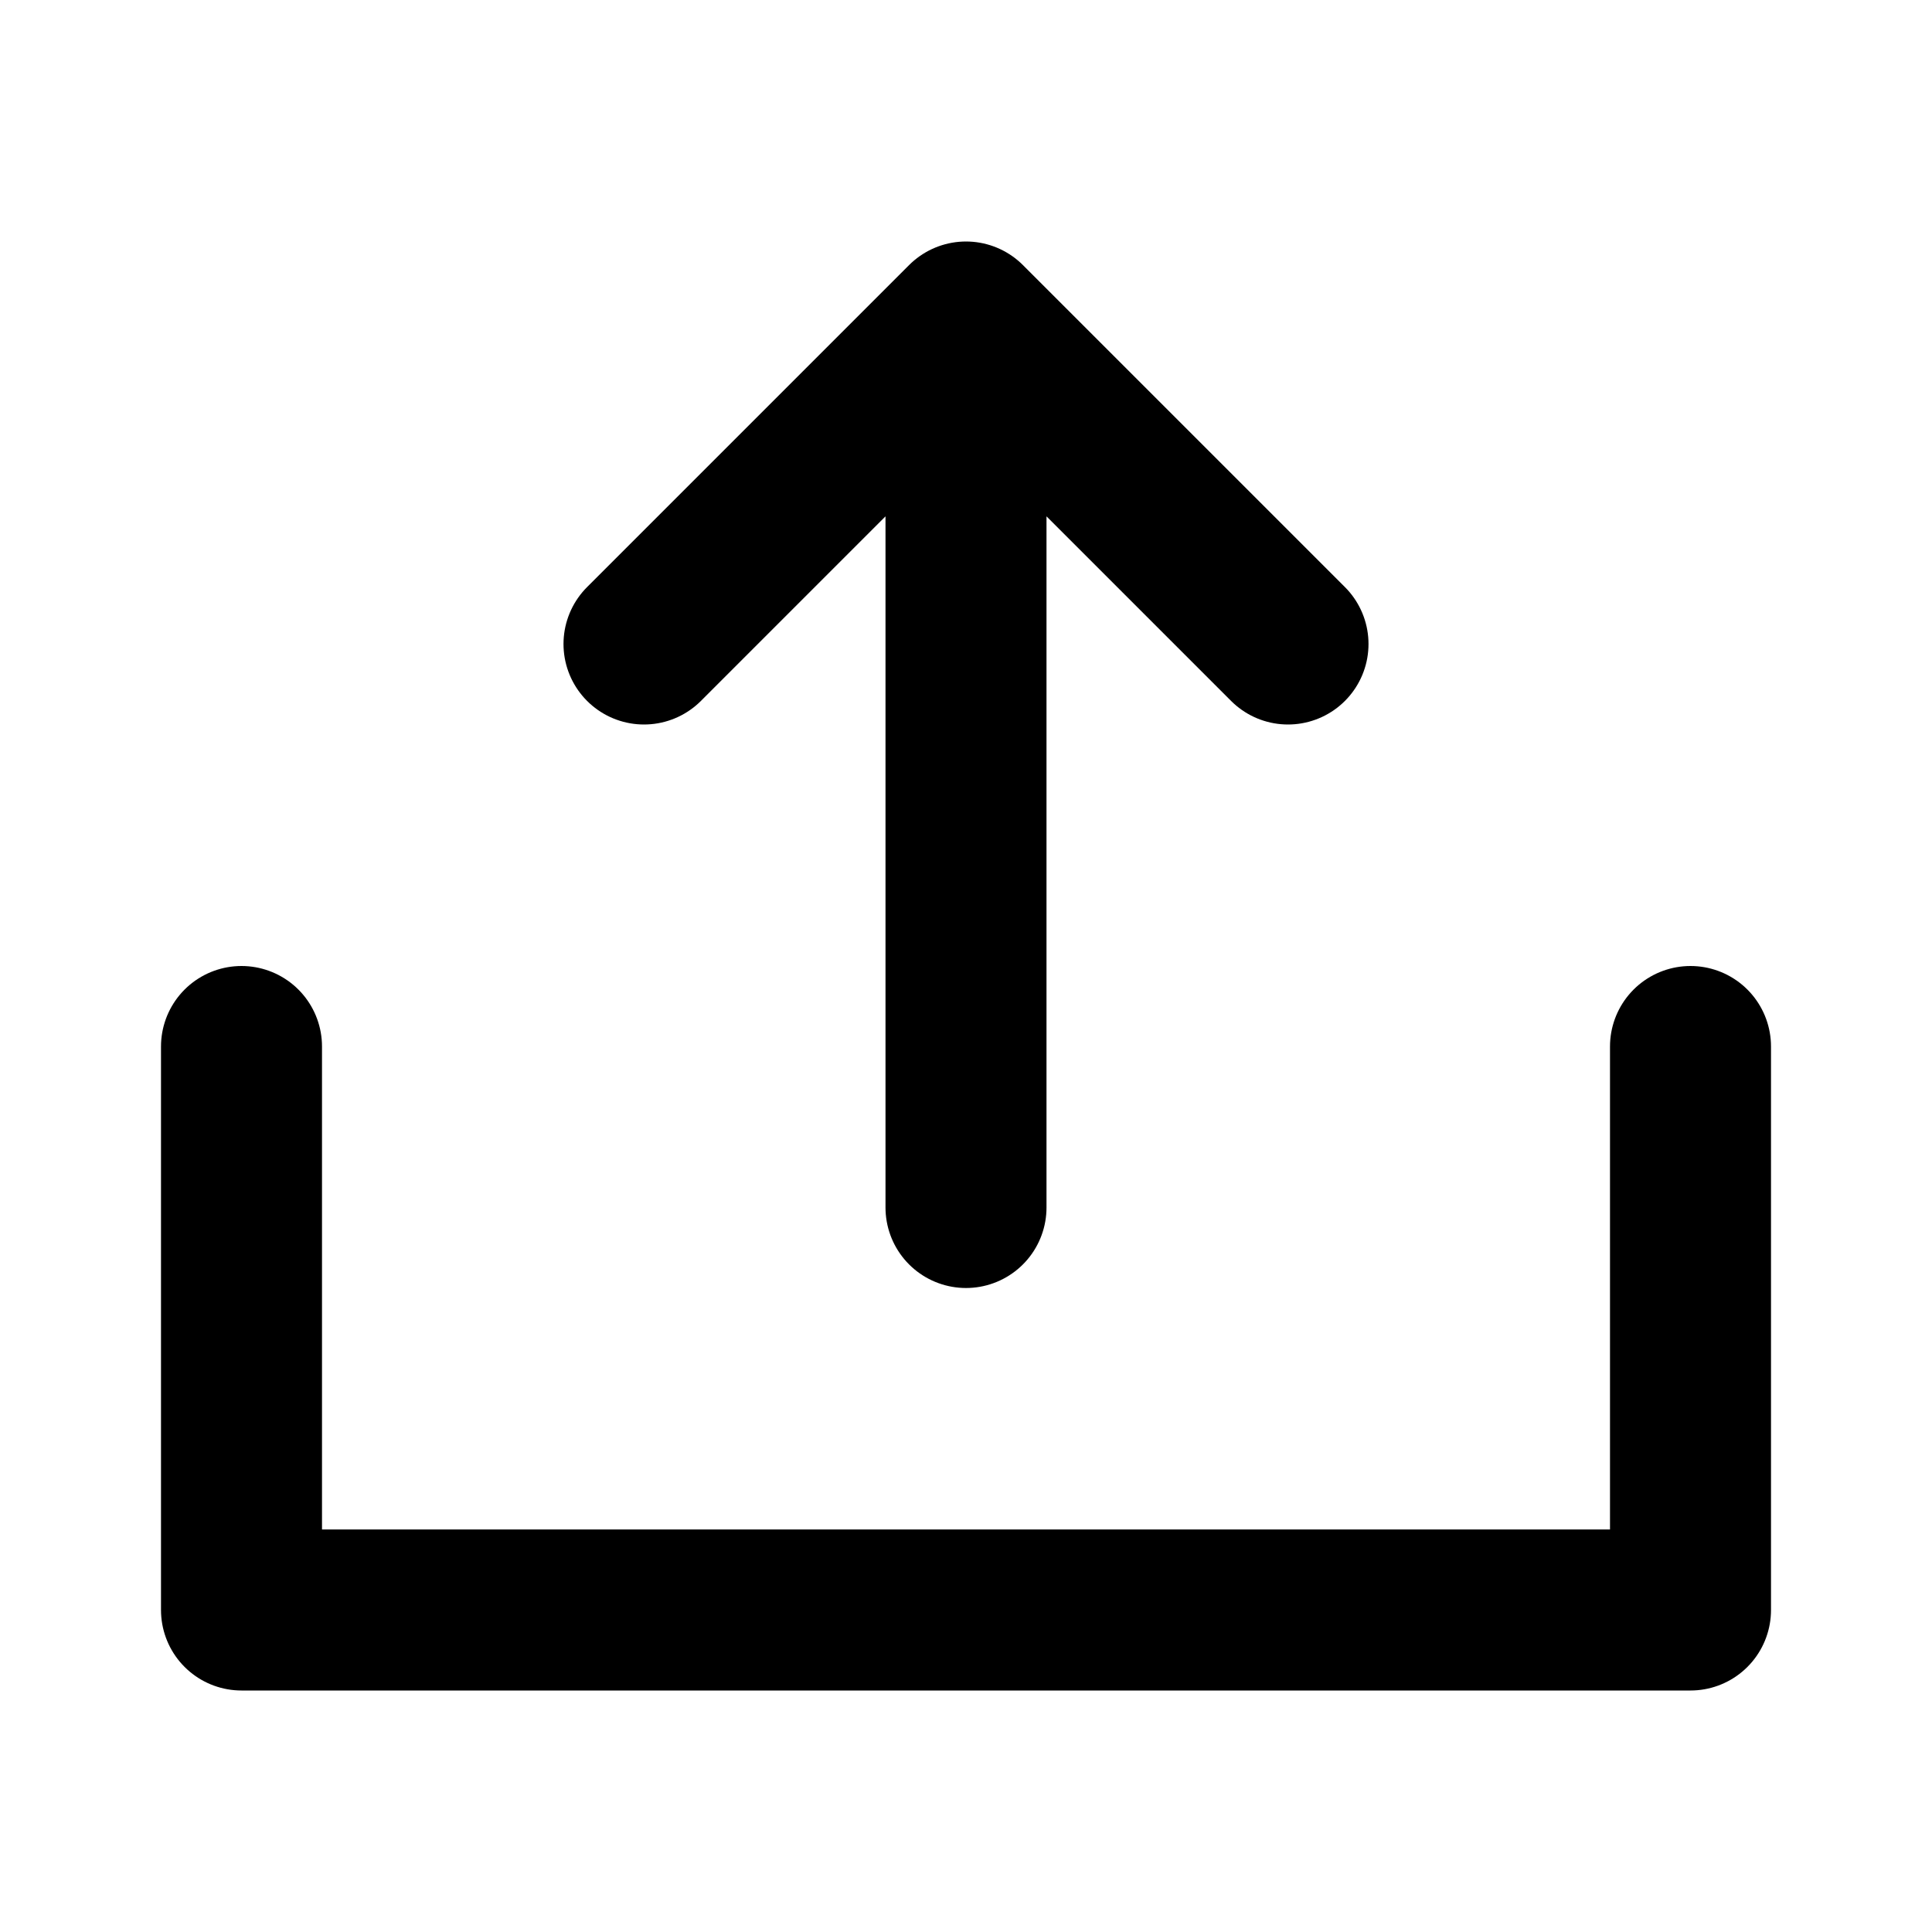 <svg width="24" height="24" viewBox="0 0 24 24" fill="none" xmlns="http://www.w3.org/2000/svg">
<path d="M3 13V20H21V13M12 15V4M12 4L8 8M12 4L16 8" stroke="black" stroke-width="2" stroke-linecap="round" stroke-linejoin="round"/>
</svg>
